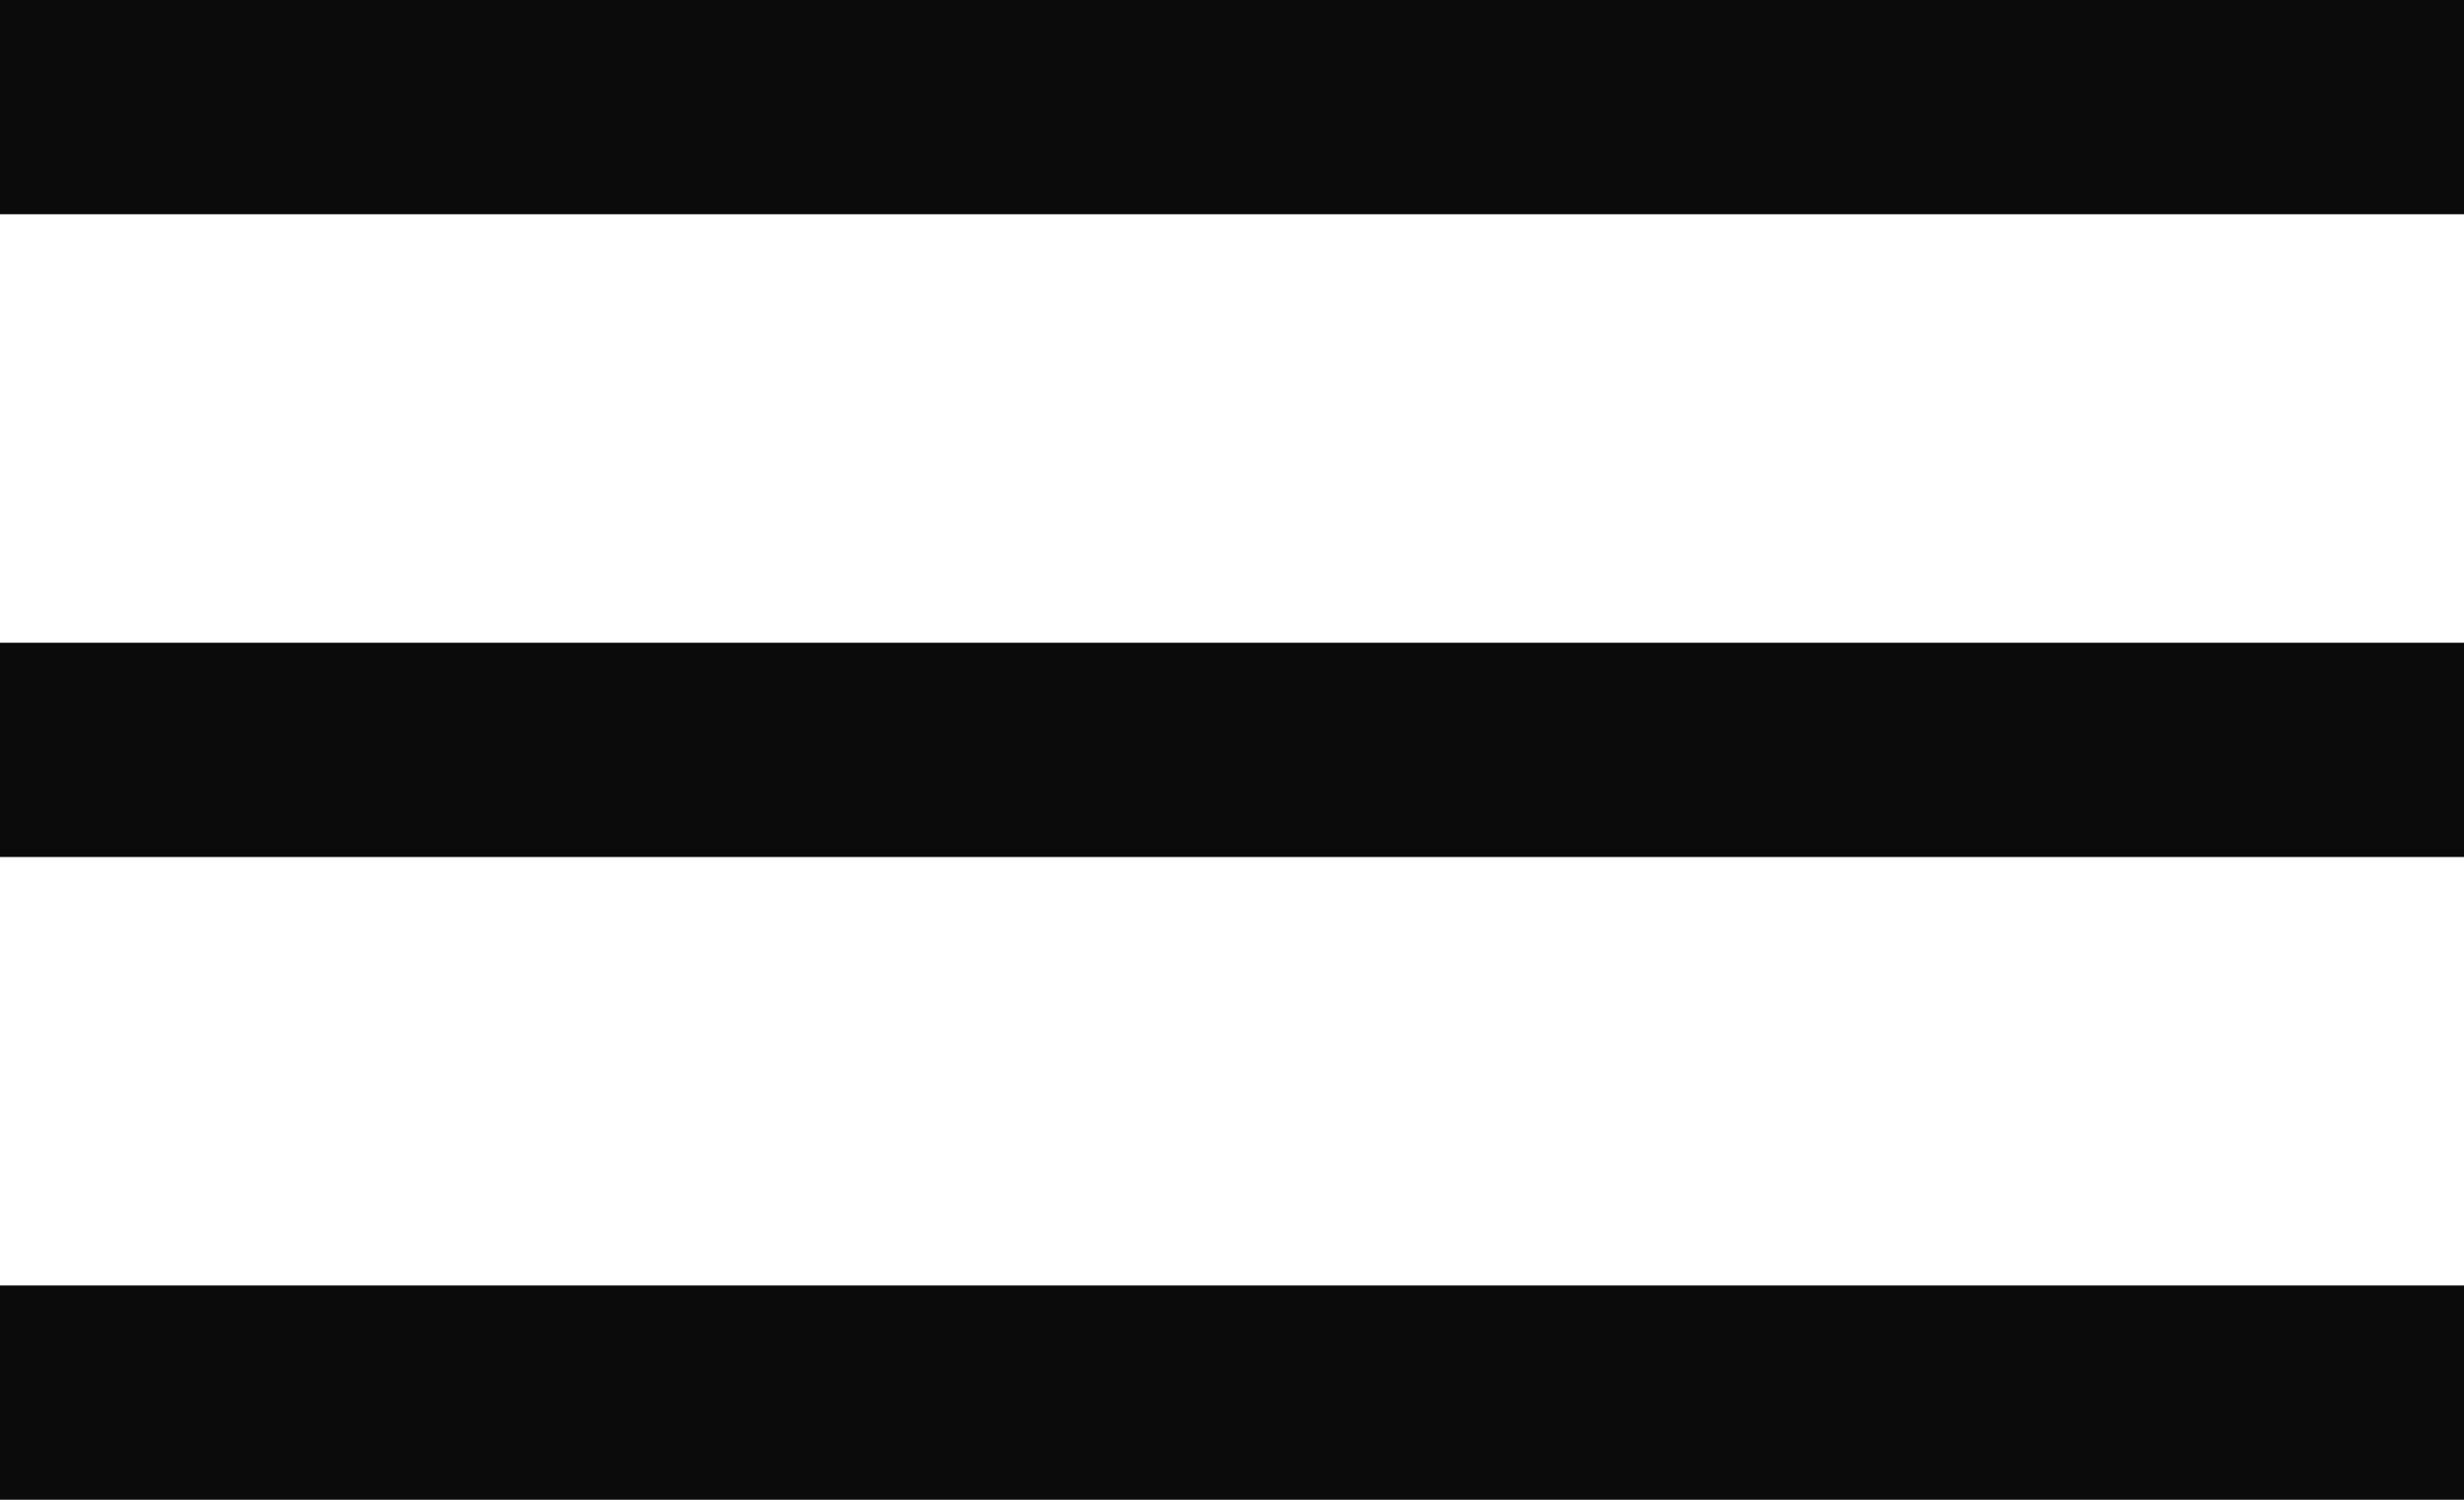 <svg xmlns="http://www.w3.org/2000/svg" viewBox="0 0 46 28">
  <defs>
    <style>
      .cls-1 {
        fill: #0b0b0b;
      }
    </style>
  </defs>
  <g id="Group_10" data-name="Group 10" transform="translate(-165 -34)">
    <rect id="Rectangle_1" data-name="Rectangle 1" class="cls-1" width="46" height="4" transform="translate(165 34)"/>
    <rect id="Rectangle_2" data-name="Rectangle 2" class="cls-1" width="46" height="4" transform="translate(165 46)"/>
    <rect id="Rectangle_3" data-name="Rectangle 3" class="cls-1" width="46" height="4" transform="translate(165 58)"/>
  </g>
</svg>
